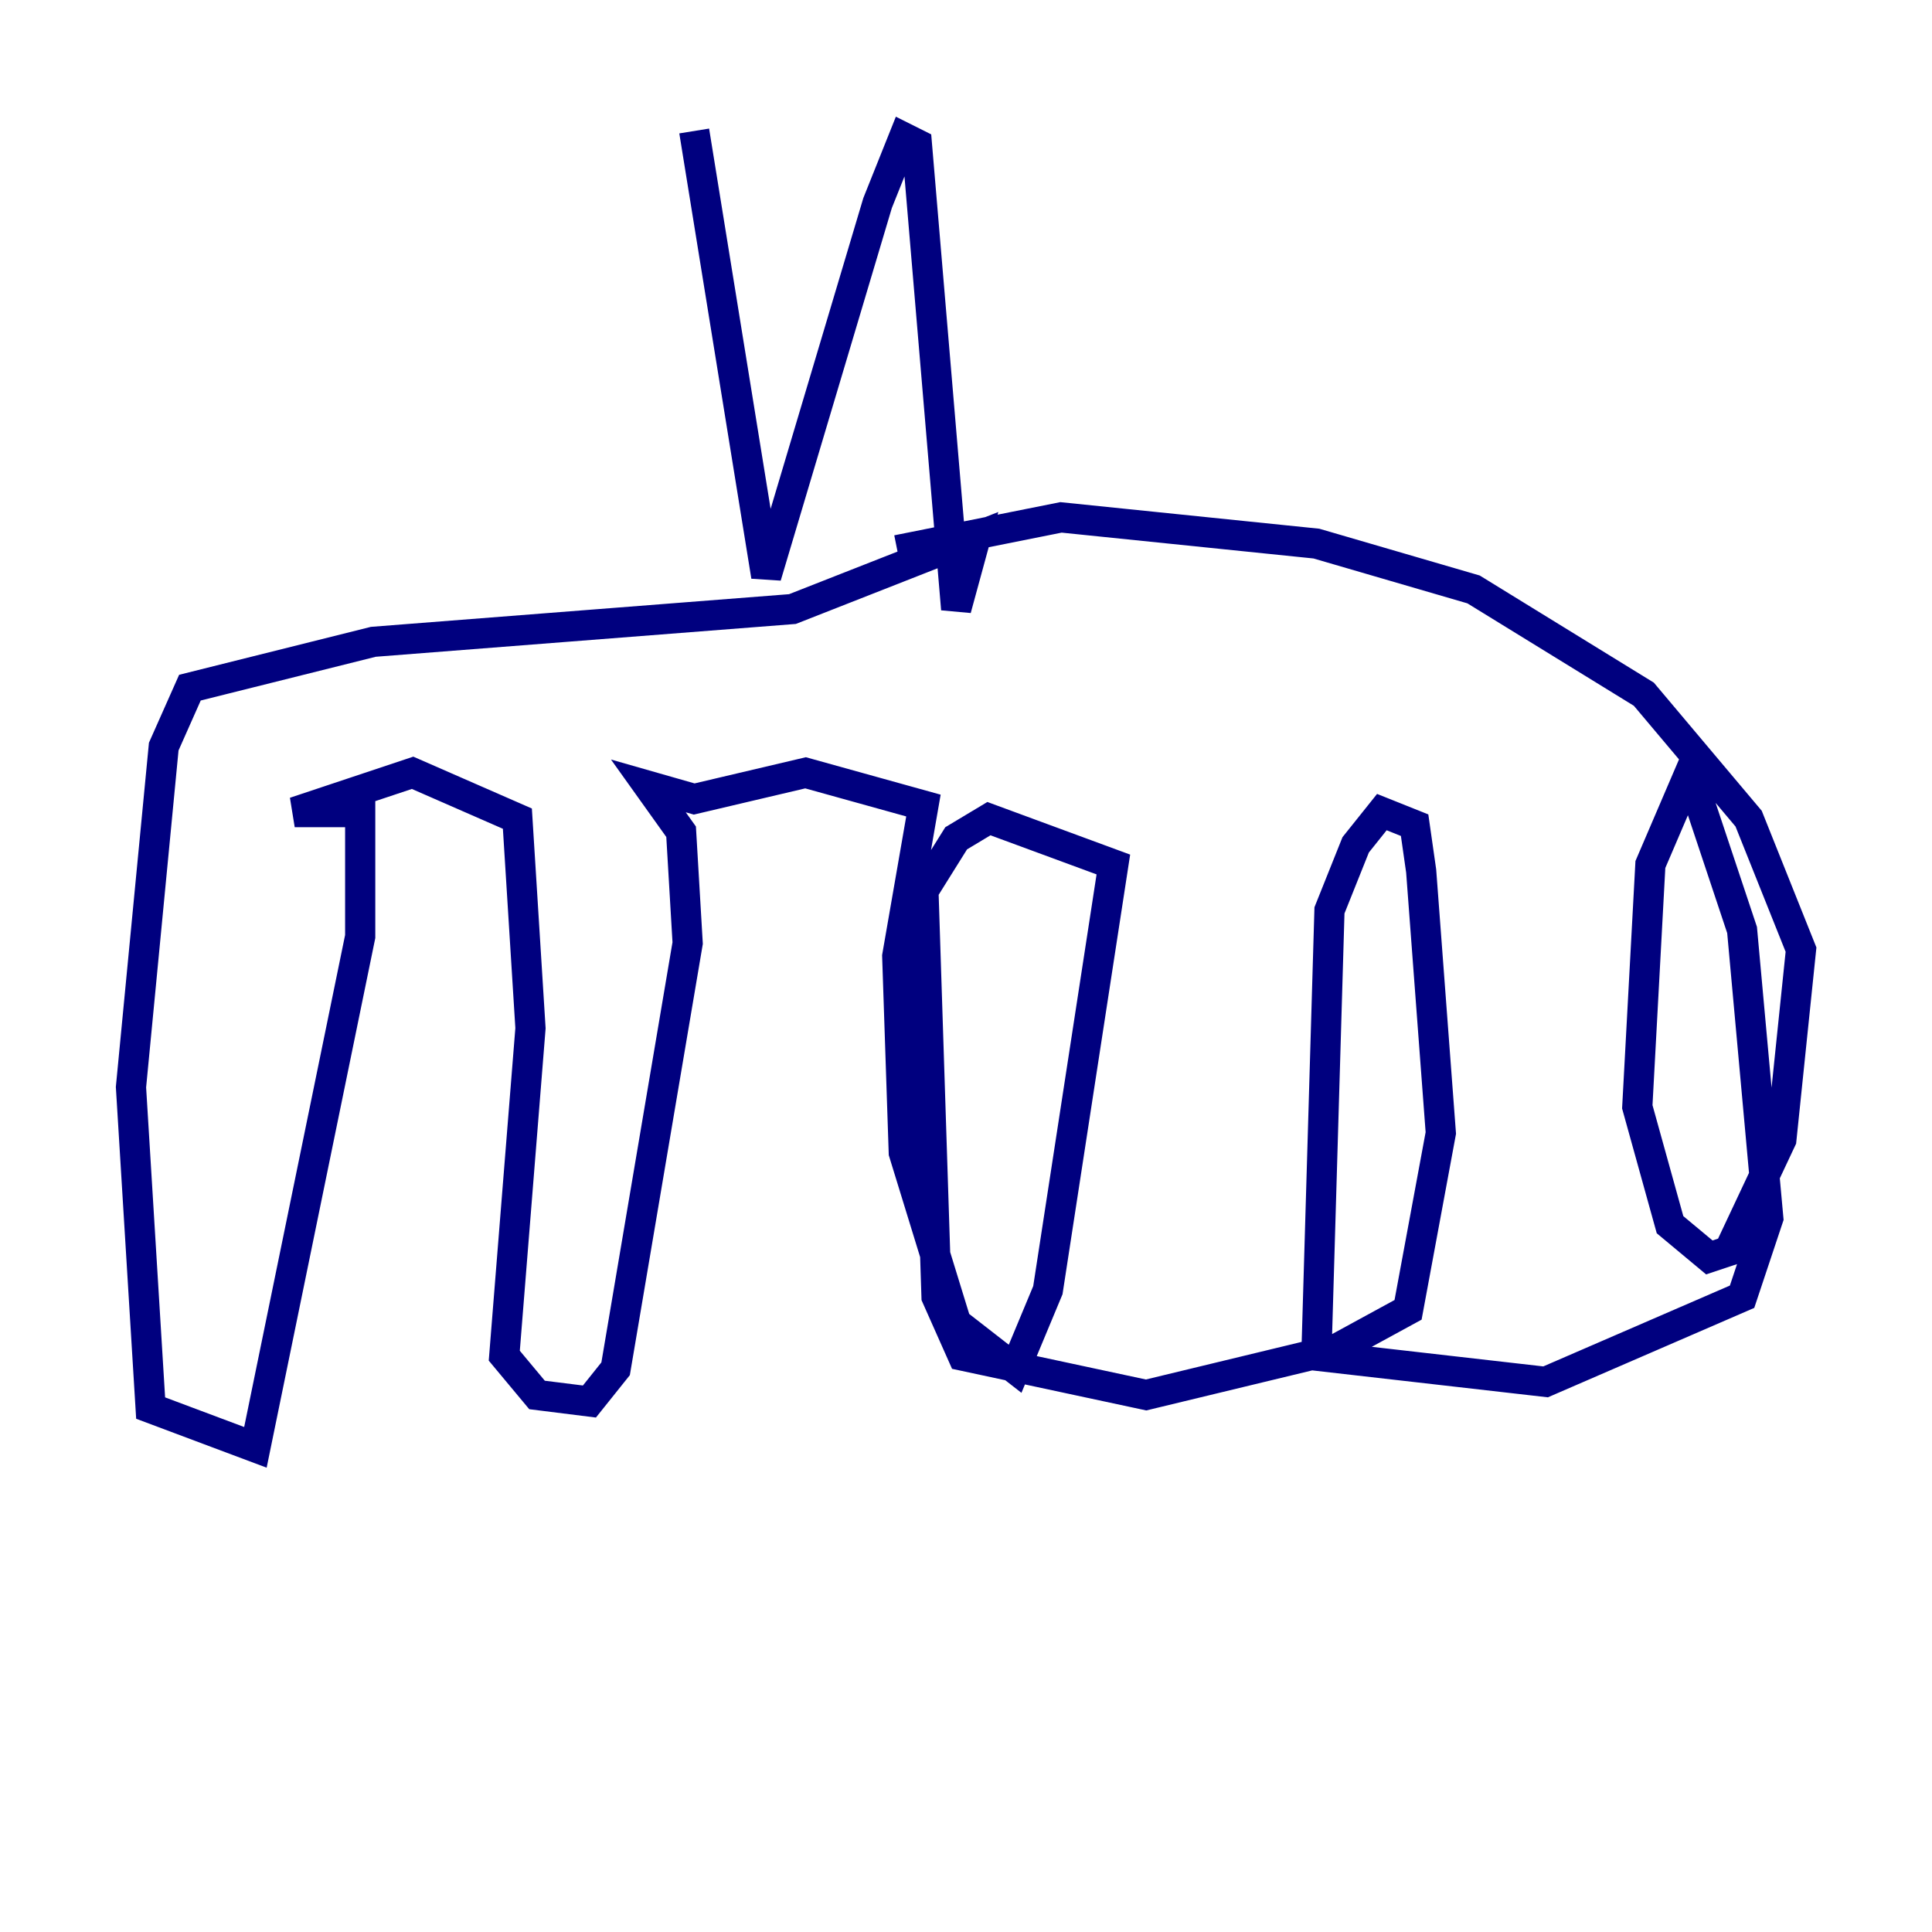 <?xml version="1.0" encoding="utf-8" ?>
<svg baseProfile="tiny" height="128" version="1.2" viewBox="0,0,128,128" width="128" xmlns="http://www.w3.org/2000/svg" xmlns:ev="http://www.w3.org/2001/xml-events" xmlns:xlink="http://www.w3.org/1999/xlink"><defs /><polyline fill="none" points="45.993,8.678 50.766,38.183 58.142,13.451 59.878,9.112 60.746,9.546 63.349,40.352 64.651,35.58 52.502,40.352 24.732,42.522 12.583,45.559 10.848,49.464 8.678,72.027 9.98,93.288 16.922,95.891 23.864,62.047 23.864,53.803 19.525,53.803 27.336,51.2 34.278,54.237 35.146,68.122 33.41,89.817 35.58,92.42 39.051,92.854 40.786,90.685 45.559,62.481 45.125,55.105 42.956,52.068 45.993,52.936 53.37,51.2 61.18,53.37 59.444,63.349 59.878,76.366 63.349,87.647 67.254,90.685 69.424,85.478 73.763,57.275 65.519,54.237 63.349,55.539 61.18,59.01 62.047,85.912 63.783,89.817 75.932,92.42 88.515,89.383 93.288,86.78 95.458,75.064 94.156,57.709 93.722,54.671 91.552,53.803 89.817,55.973 88.081,60.312 87.214,89.817 102.4,91.552 115.417,85.912 117.153,80.705 115.417,61.614 111.946,51.2 109.342,57.275 108.475,73.329 110.644,81.139 113.248,83.308 114.549,82.875 118.02,75.498 119.322,62.915 115.851,54.237 108.909,45.993 97.627,39.051 87.214,36.014 70.291,34.278 59.444,36.447" stroke="#00007f" stroke-width="2" /></svg>